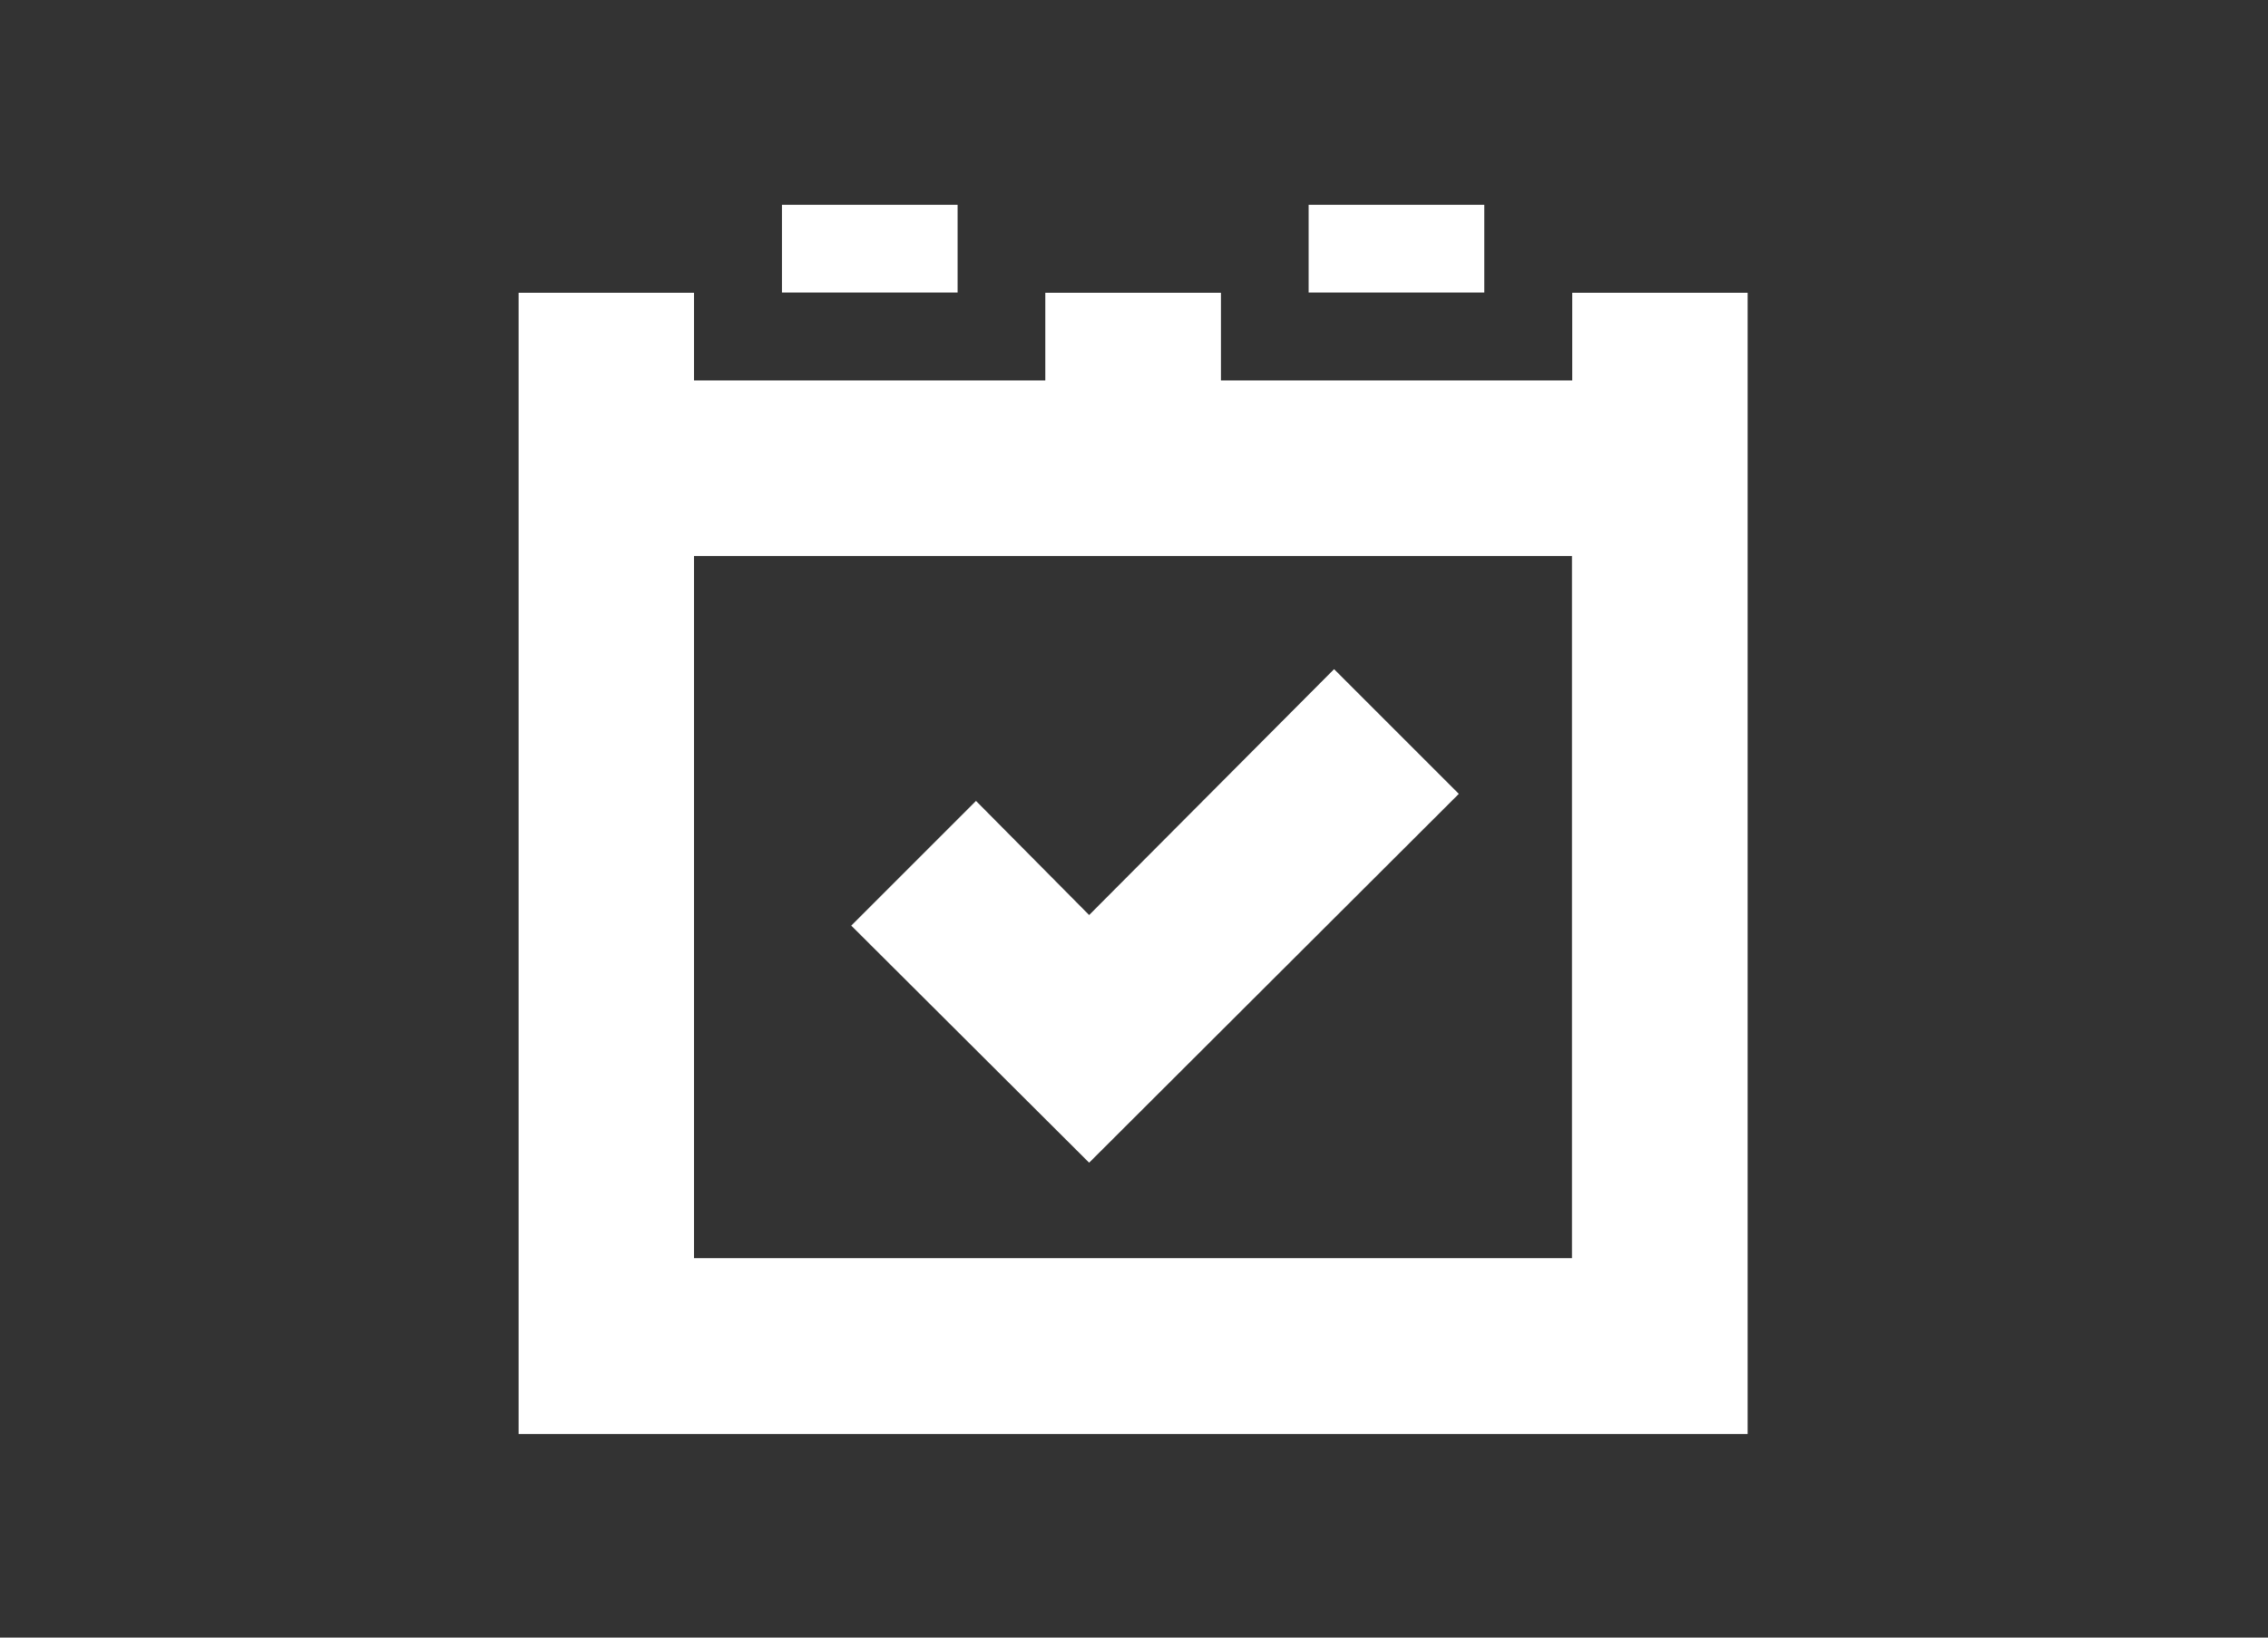 <?xml version="1.0" encoding="utf-8"?>
<!-- Generator: Adobe Illustrator 21.0.0, SVG Export Plug-In . SVG Version: 6.00 Build 0)  -->
<svg version="1.1" id="图层_1" xmlns="http://www.w3.org/2000/svg" xmlns:xlink="http://www.w3.org/1999/xlink" x="0px" y="0px"
	 viewBox="0 0 900 650" style="enable-background:new 0 0 900 650;" xml:space="preserve">
<rect x="0" y="0" width="900" height="650" fill="#333333" stroke="none"/>
<style type="text/css">
	.st0{clip-path:url(#SVGID_2_);fill:#FFFFFF;}
	.st1{fill:#FFFFFF;}
</style>
<g>
	<g>
		<defs>
			<rect id="SVGID_1_" x="205.8" y="81" width="488.2" height="488.7"/>
		</defs>
		<clipPath id="SVGID_2_">
			<use xlink:href="#SVGID_1_"  style="overflow:visible;"/>
		</clipPath>
		<path class="st0" d="M623.9,116.2V151H484.5v-34.8h-69.7V151H275.4v-34.8h-69.7v453h487.8v-453H623.9z M623.9,499.4H275.4V220.7
			h348.4V499.4z M310.3,81.3H380v34.8h-69.7V81.3z M519.3,81.3H589v34.8h-69.7V81.3z M519.3,81.3"/>
	</g>
	<path class="st1" d="M432.2,461.5l-94.4-94.1l49.5-49.5l44.9,45.3l97.2-97.6l49.5,49.5L432.2,461.5z M432.2,461.5"/>
</g>
</svg>
